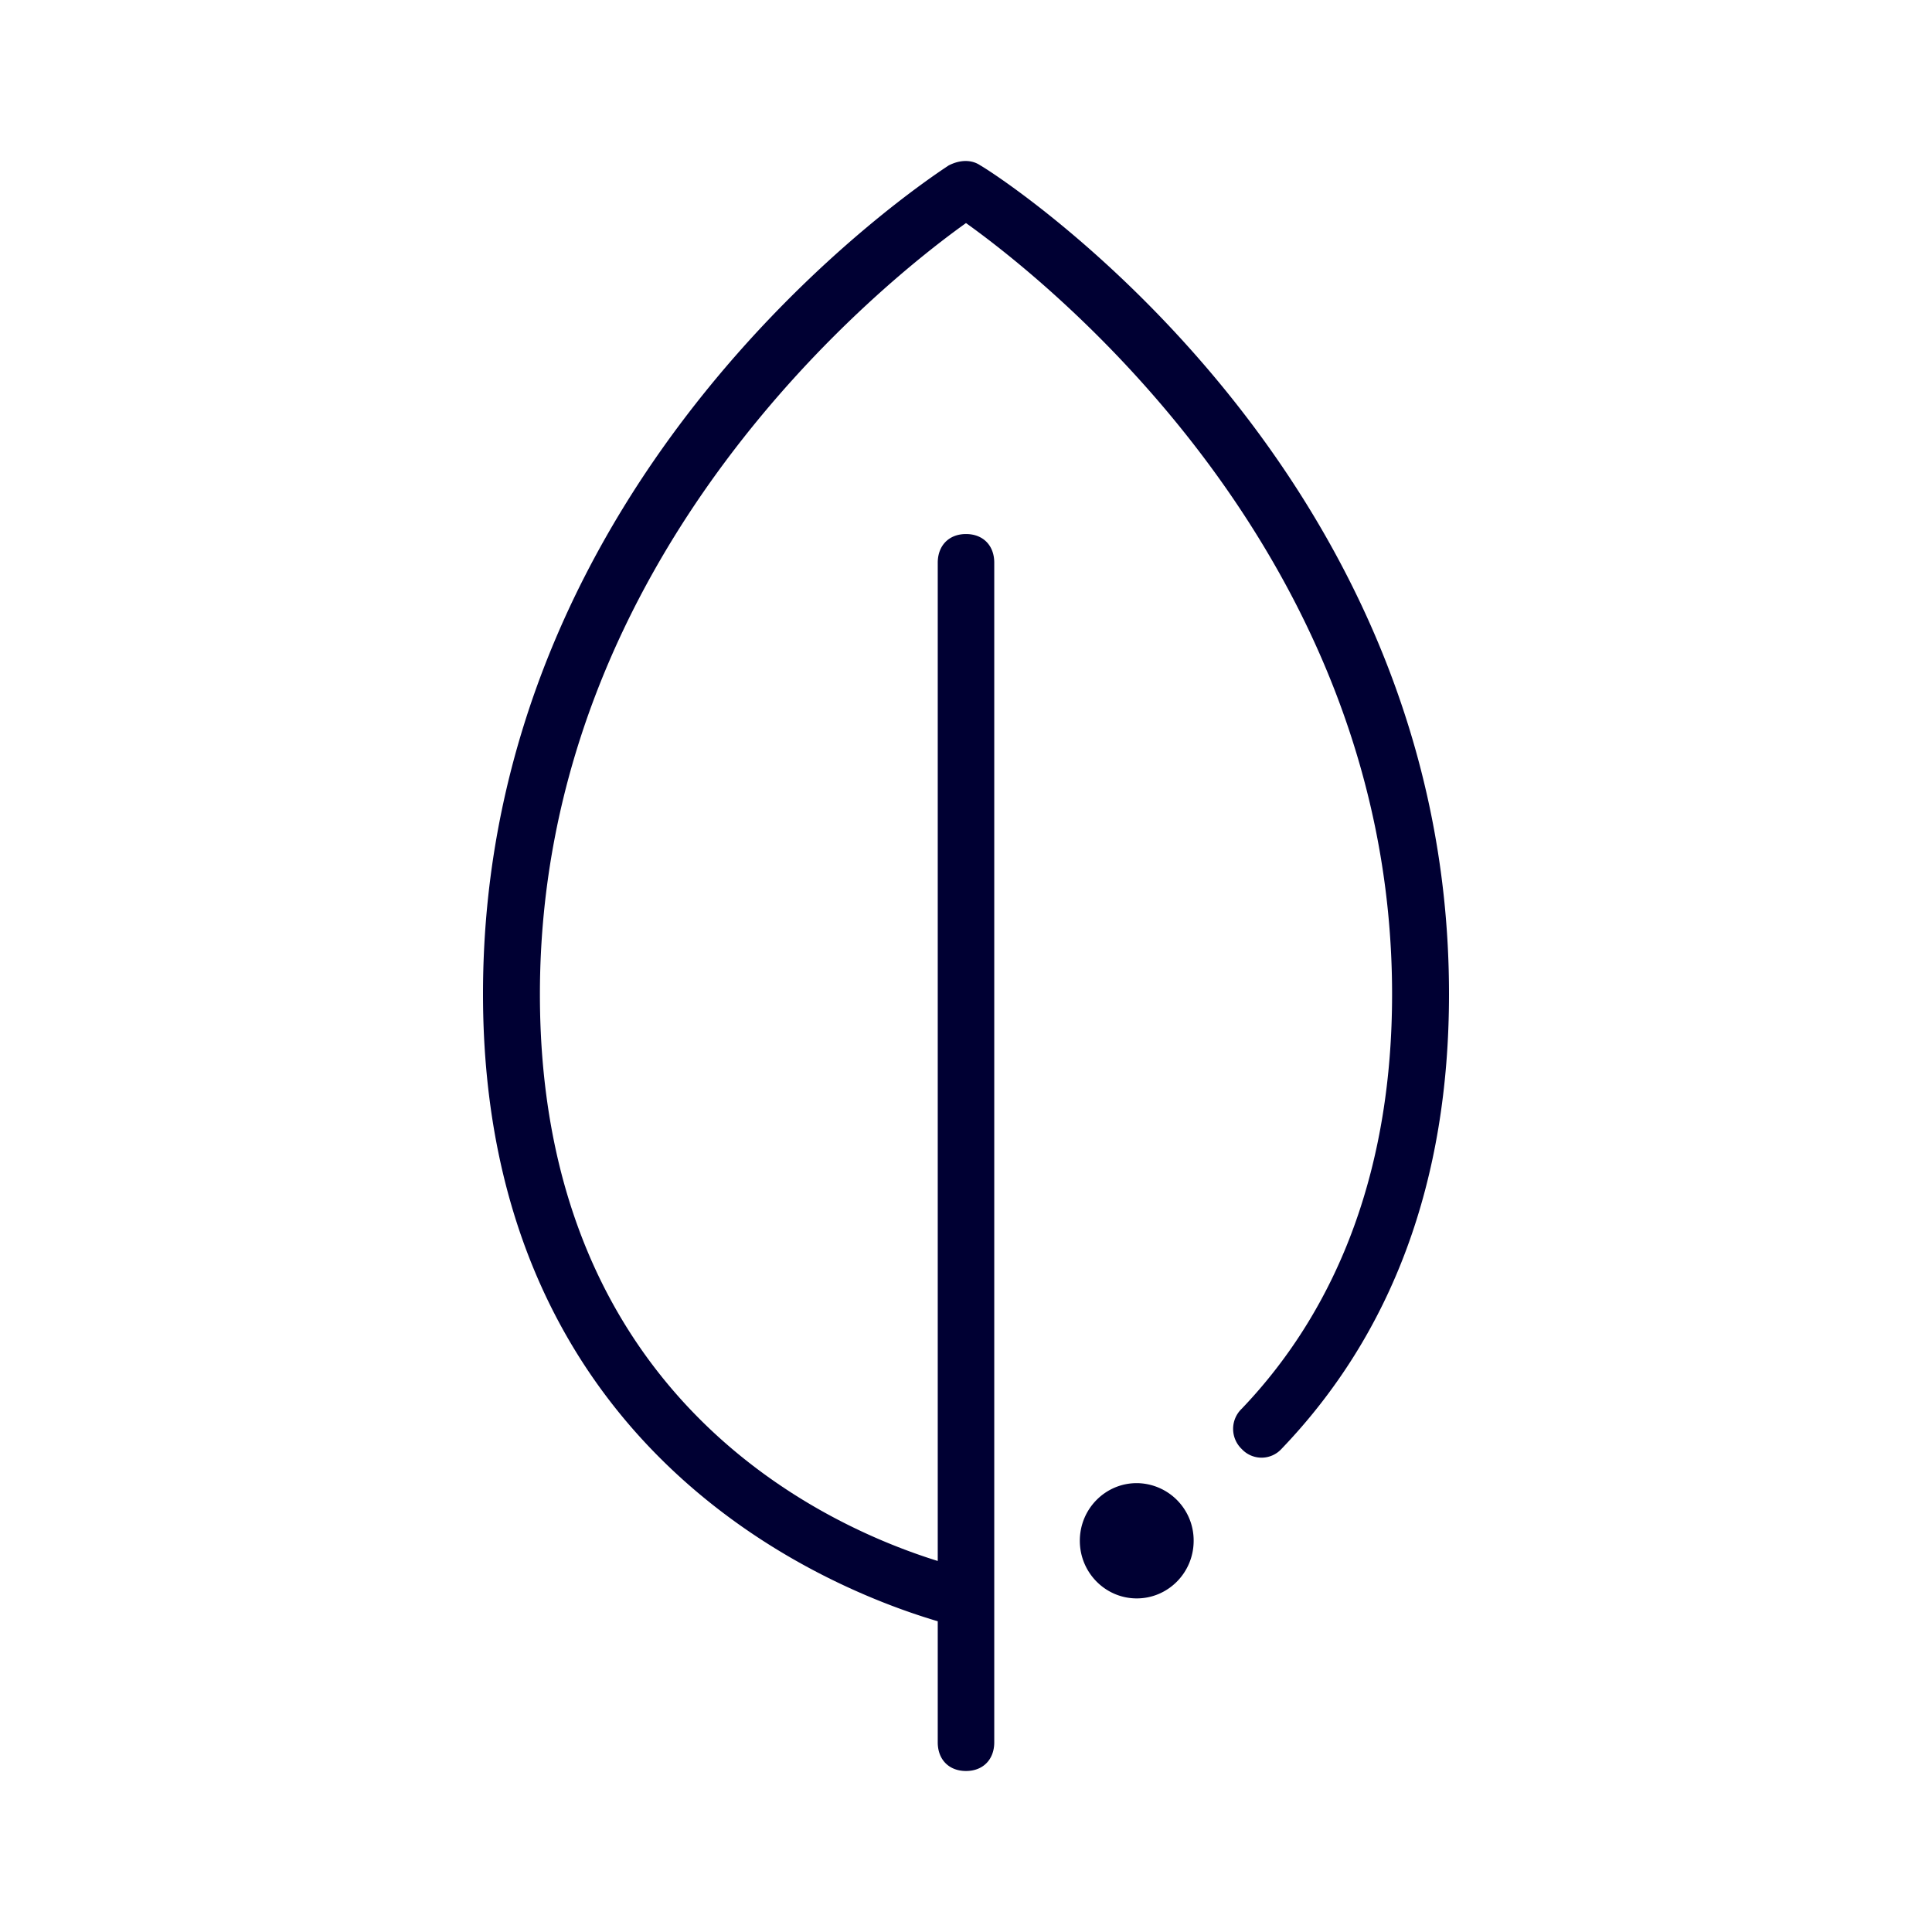 <svg width="24" height="24" fill="none" xmlns="http://www.w3.org/2000/svg"><path d="M11.787 2.054c.142-.072.284-.072.39 0 .25.14 5.827 3.752 5.823 10.297 0 2.324-.707 4.216-2.082 5.649a.336.336 0 0 1-.493 0 .346.346 0 0 1 0-.5c1.232-1.289 1.868-3.04 1.868-5.149 0-5.509-4.341-8.9-5.293-9.58-.952.68-5.293 4.075-5.293 9.58 0 5.108 3.673 6.645 4.942 7.04v-12.4c0-.213.138-.357.351-.357.21 0 .351.14.351.356v14.654c0 .212-.138.356-.351.356-.21 0-.351-.14-.351-.356V20.14C10.447 19.784 6 18.136 6 12.347c0-6.455 5.432-10.058 5.776-10.286l.01-.007Z" fill="#003"/><path d="M14.121 19.856c.39 0 .707-.32.707-.716a.712.712 0 0 0-.707-.716c-.39 0-.707.32-.707.716 0 .395.317.716.707.716Z" fill="#003"/></svg>
